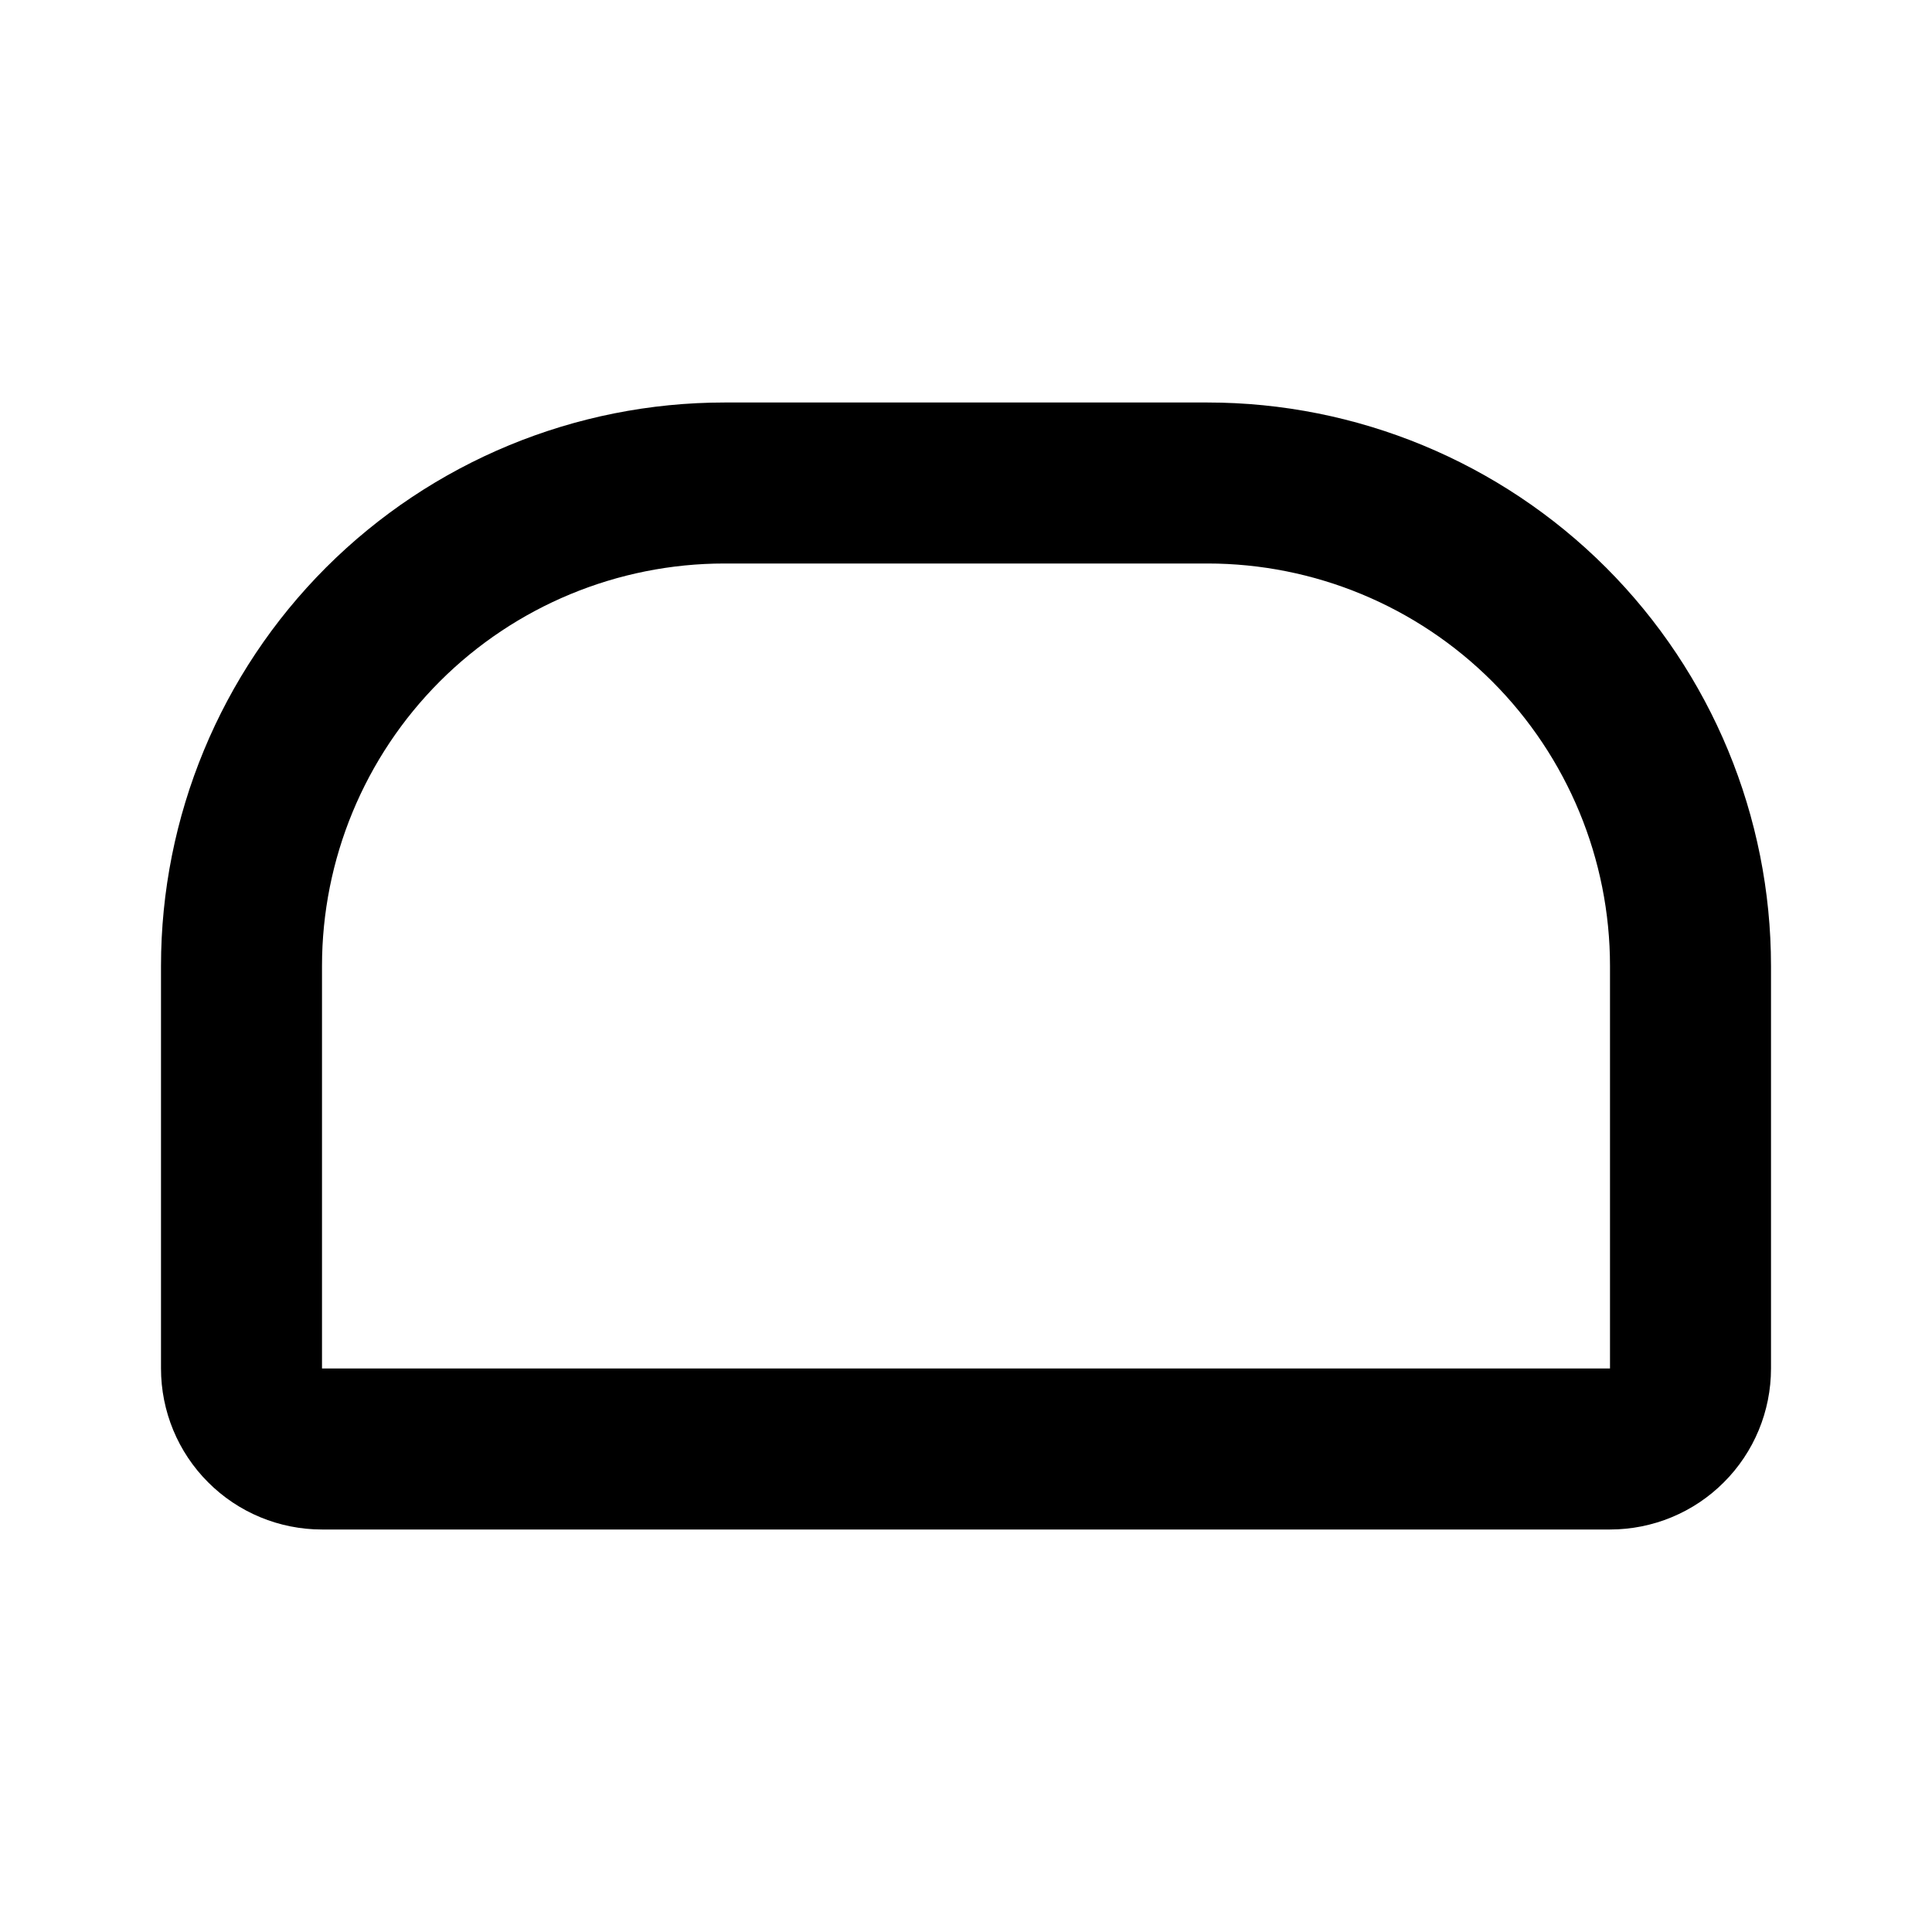 <svg width="24" height="24" viewBox="0 0 24 24" fill="none" xmlns="http://www.w3.org/2000/svg">
<g clip-path="url(#clip0_802_65382)">
<path d="M9 6H15C16.591 6 18.117 6.632 19.243 7.757C20.368 8.883 21 10.409 21 12V17C21 17.265 20.895 17.52 20.707 17.707C20.52 17.895 20.265 18 20 18H4C3.735 18 3.48 17.895 3.293 17.707C3.105 17.52 3 17.265 3 17V12C3 10.409 3.632 8.883 4.757 7.757C5.883 6.632 7.409 6 9 6Z" stroke="black" stroke-width="2" stroke-linecap="round" stroke-linejoin="round"/>
</g>
<defs>
<clipPath id="clip0_802_65382">
<rect width="24" height="24" fill="white"/>
</clipPath>
</defs>
</svg>
